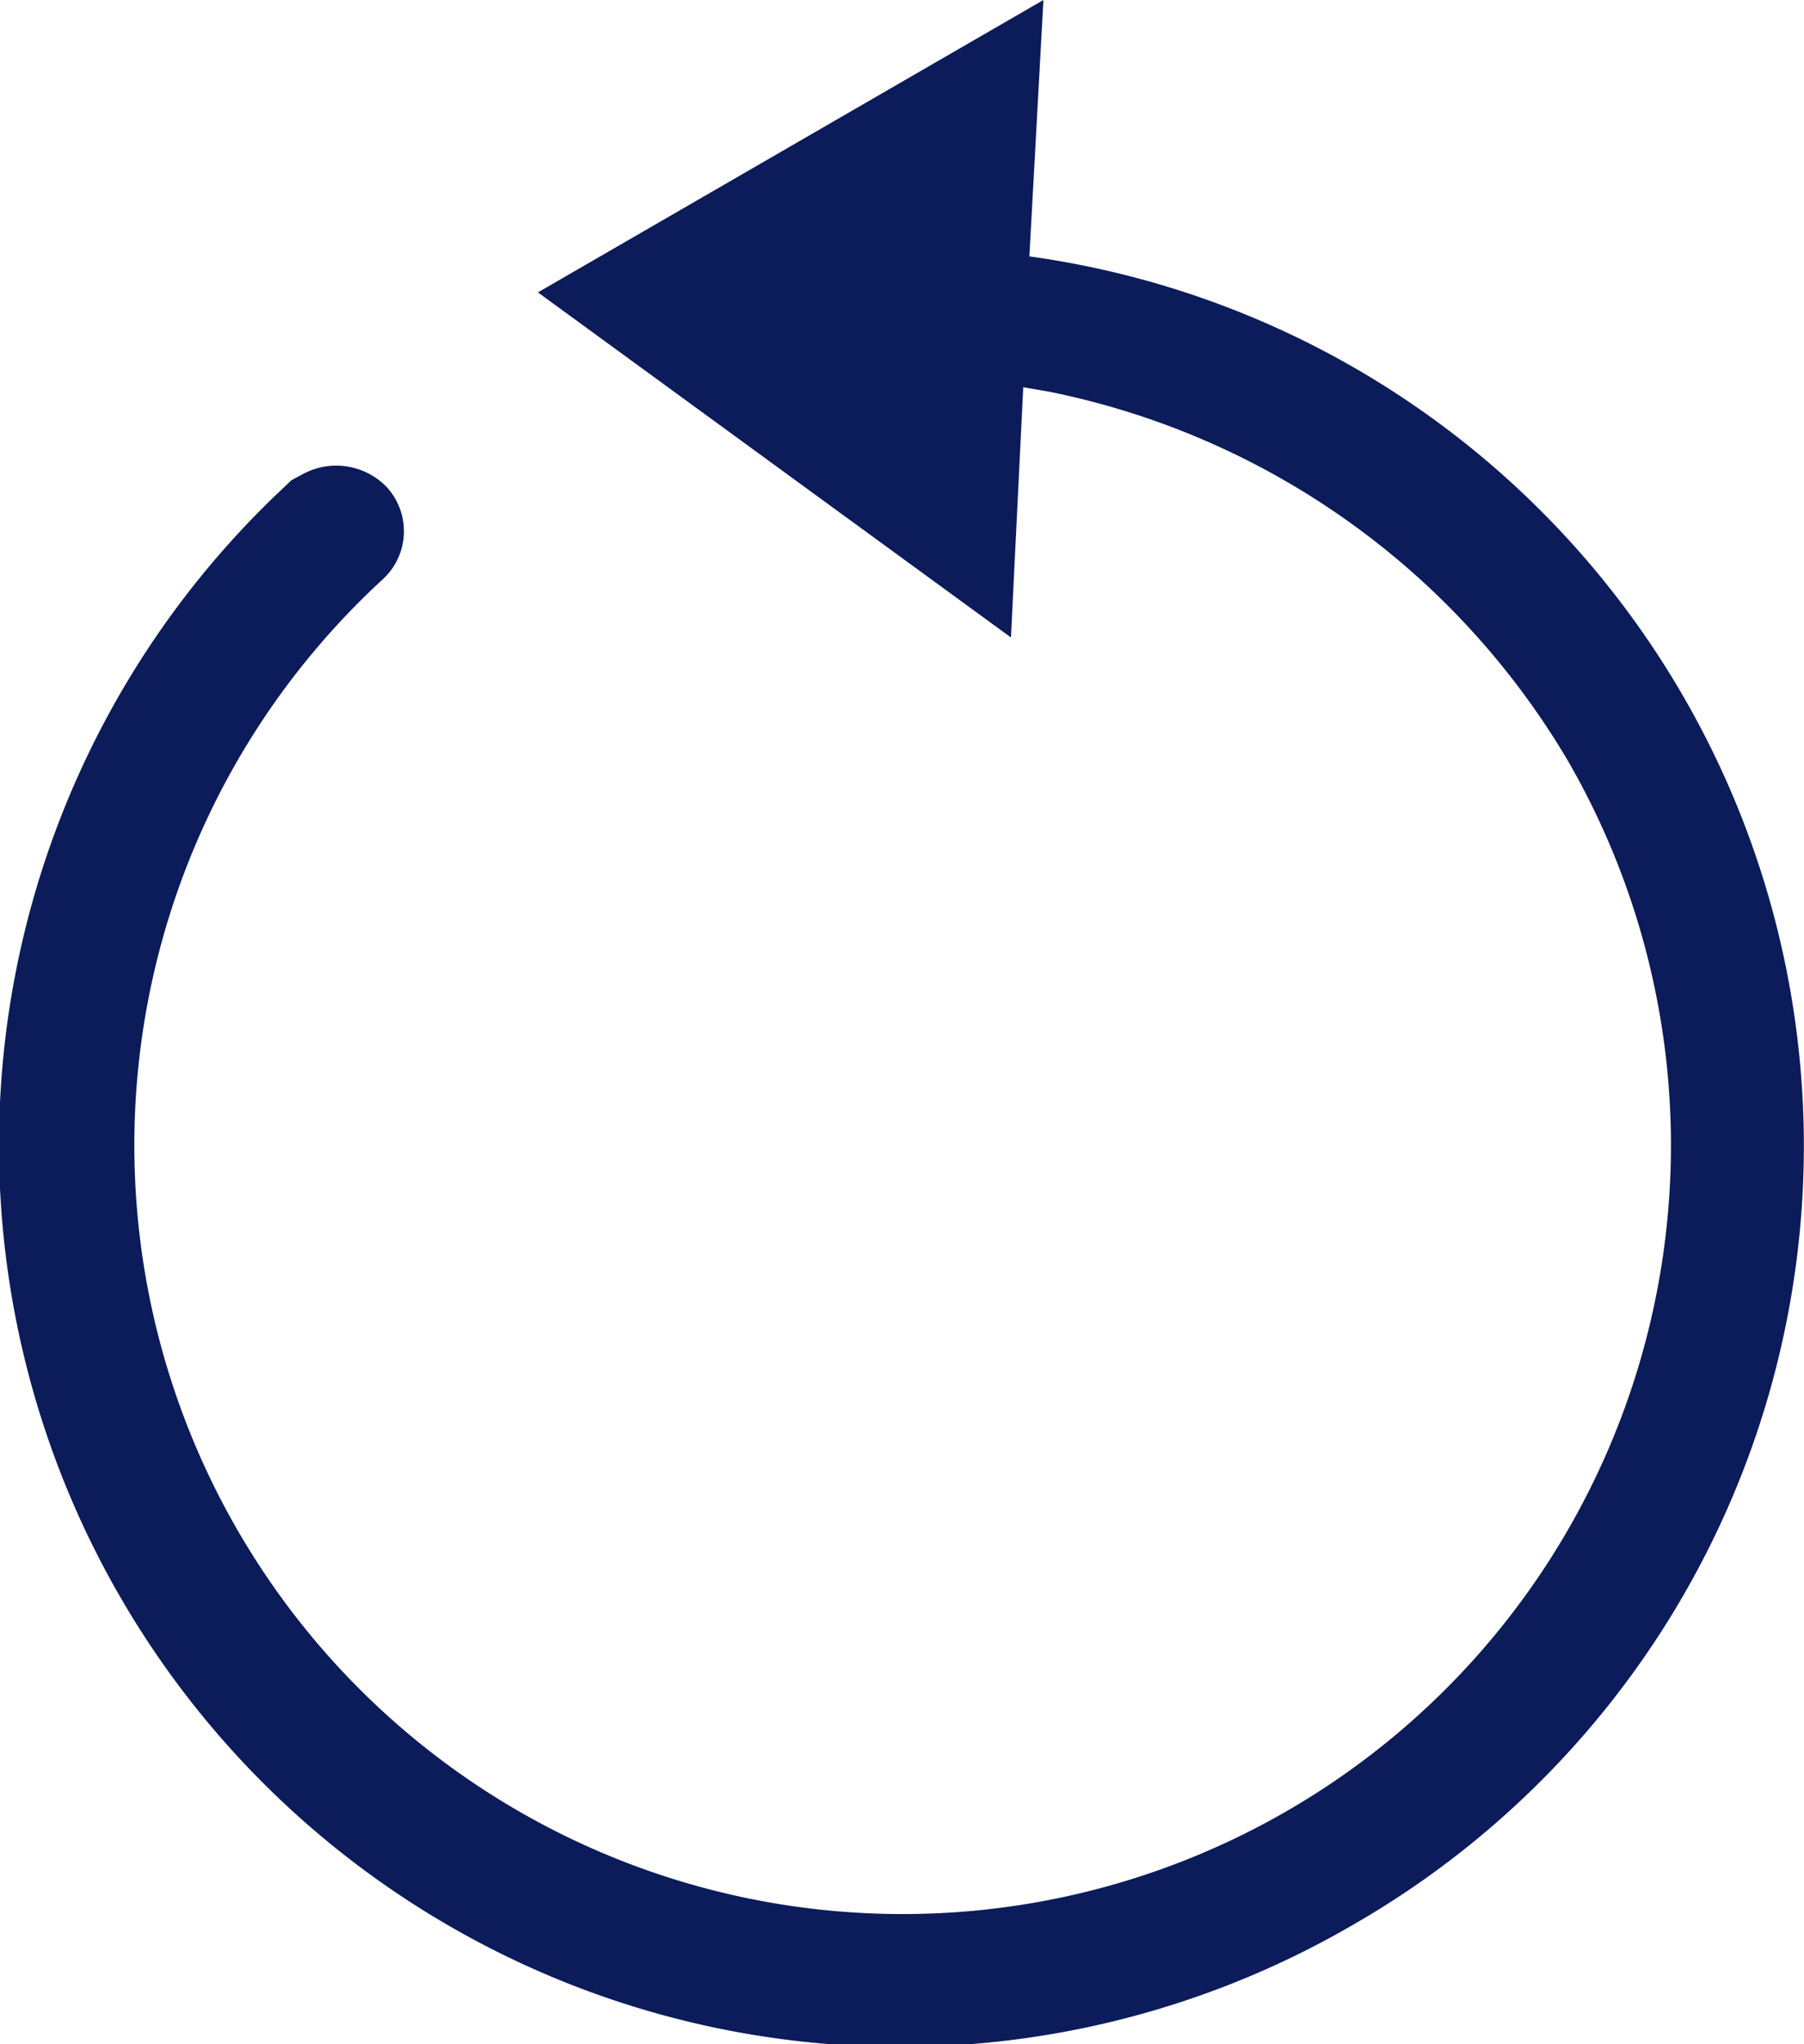 <svg xmlns="http://www.w3.org/2000/svg" width="20.557" height="23.281" viewBox="0 0 20.557 23.281">
  <path id="icon_refresh" d="M15.42,21.92A10.269,10.269,0,0,1,3.12,5.66l.2-.19.13-.07a.8.8,0,0,1,.95.14.743.743,0,0,1-.03,1.05h0a8.755,8.755,0,1,0,13.5,2.08,8.907,8.907,0,0,0-5.92-4.21l-.29-.05-.14,2.85L6.13,3.33,11.89,0l-.16,2.92a10.227,10.227,0,0,1,3.69,19Z" transform="translate(0)" fill="#0c1b5a"/>
</svg>
